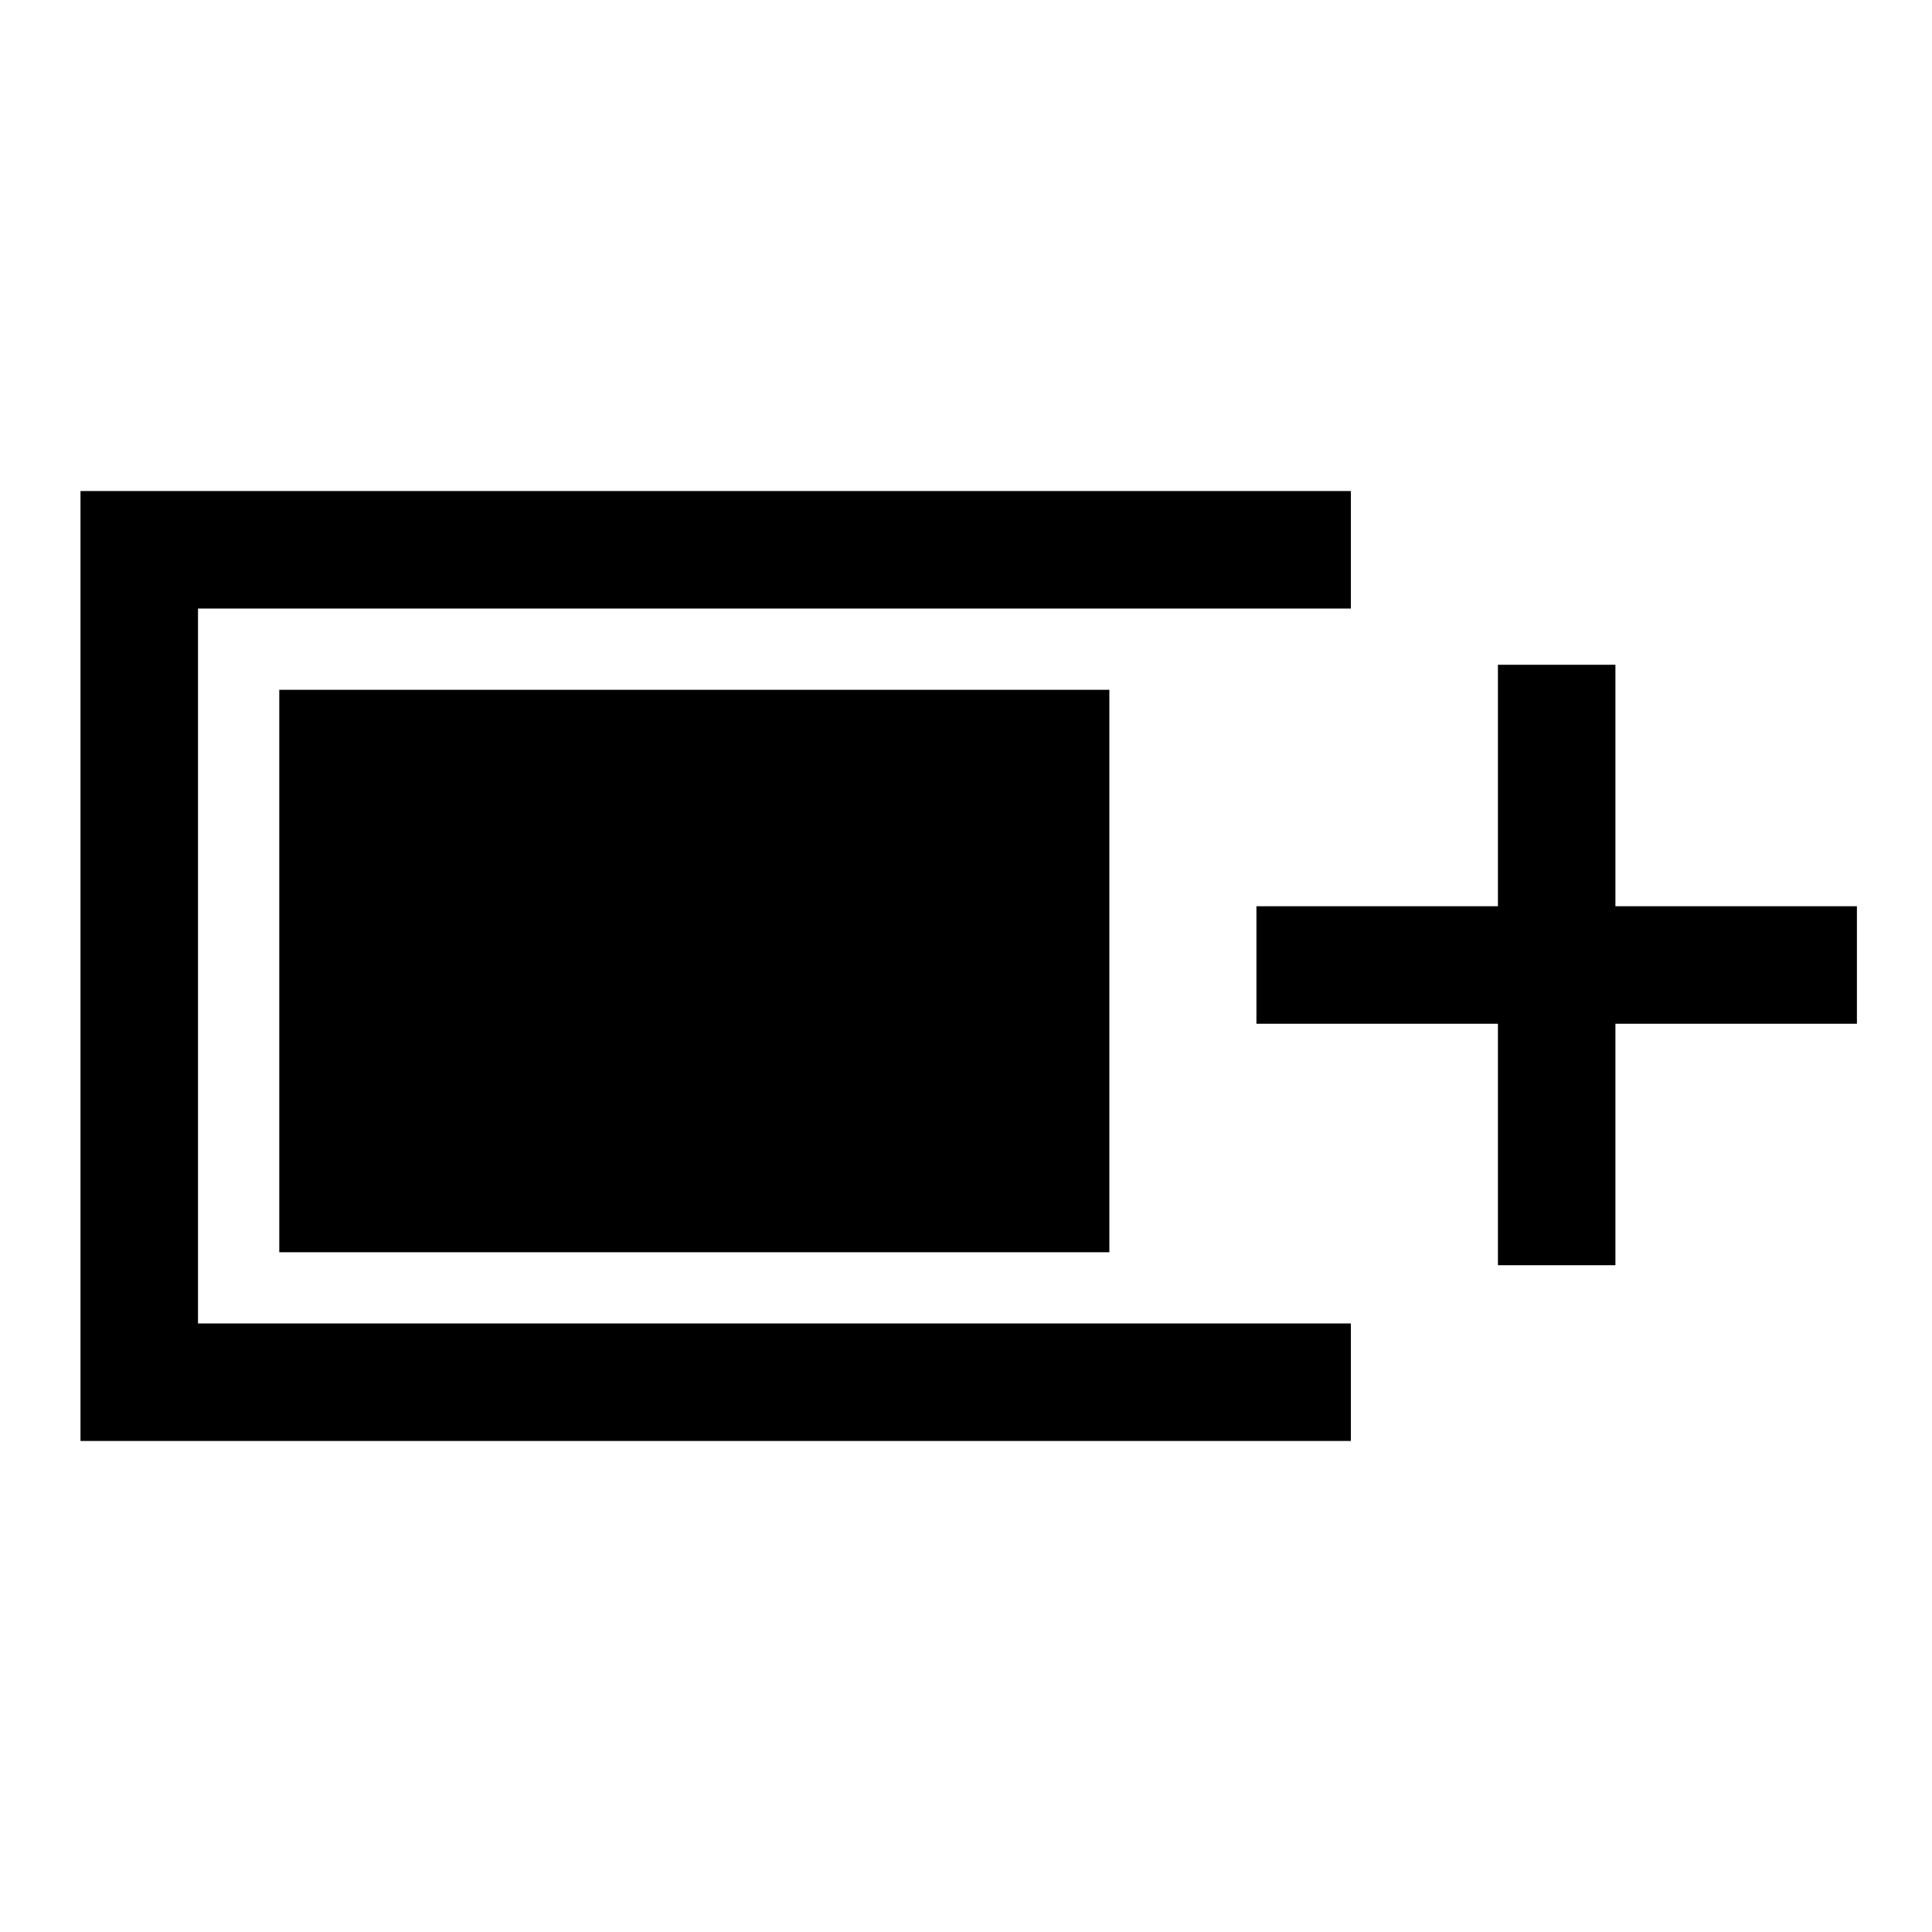 <svg xmlns="http://www.w3.org/2000/svg" height="48" viewBox="0 -960 960 960" width="48"><path d="M40-244v-472h631.23v58.39H98.39v355.22h572.84V-244H40Zm704.31-87.31v-120h-120v-58.38h120v-120h58.38v120h120v58.38h-120v120h-58.38Zm-605.54-6.46v-279.46h412.46v279.46H138.77Z"/></svg>